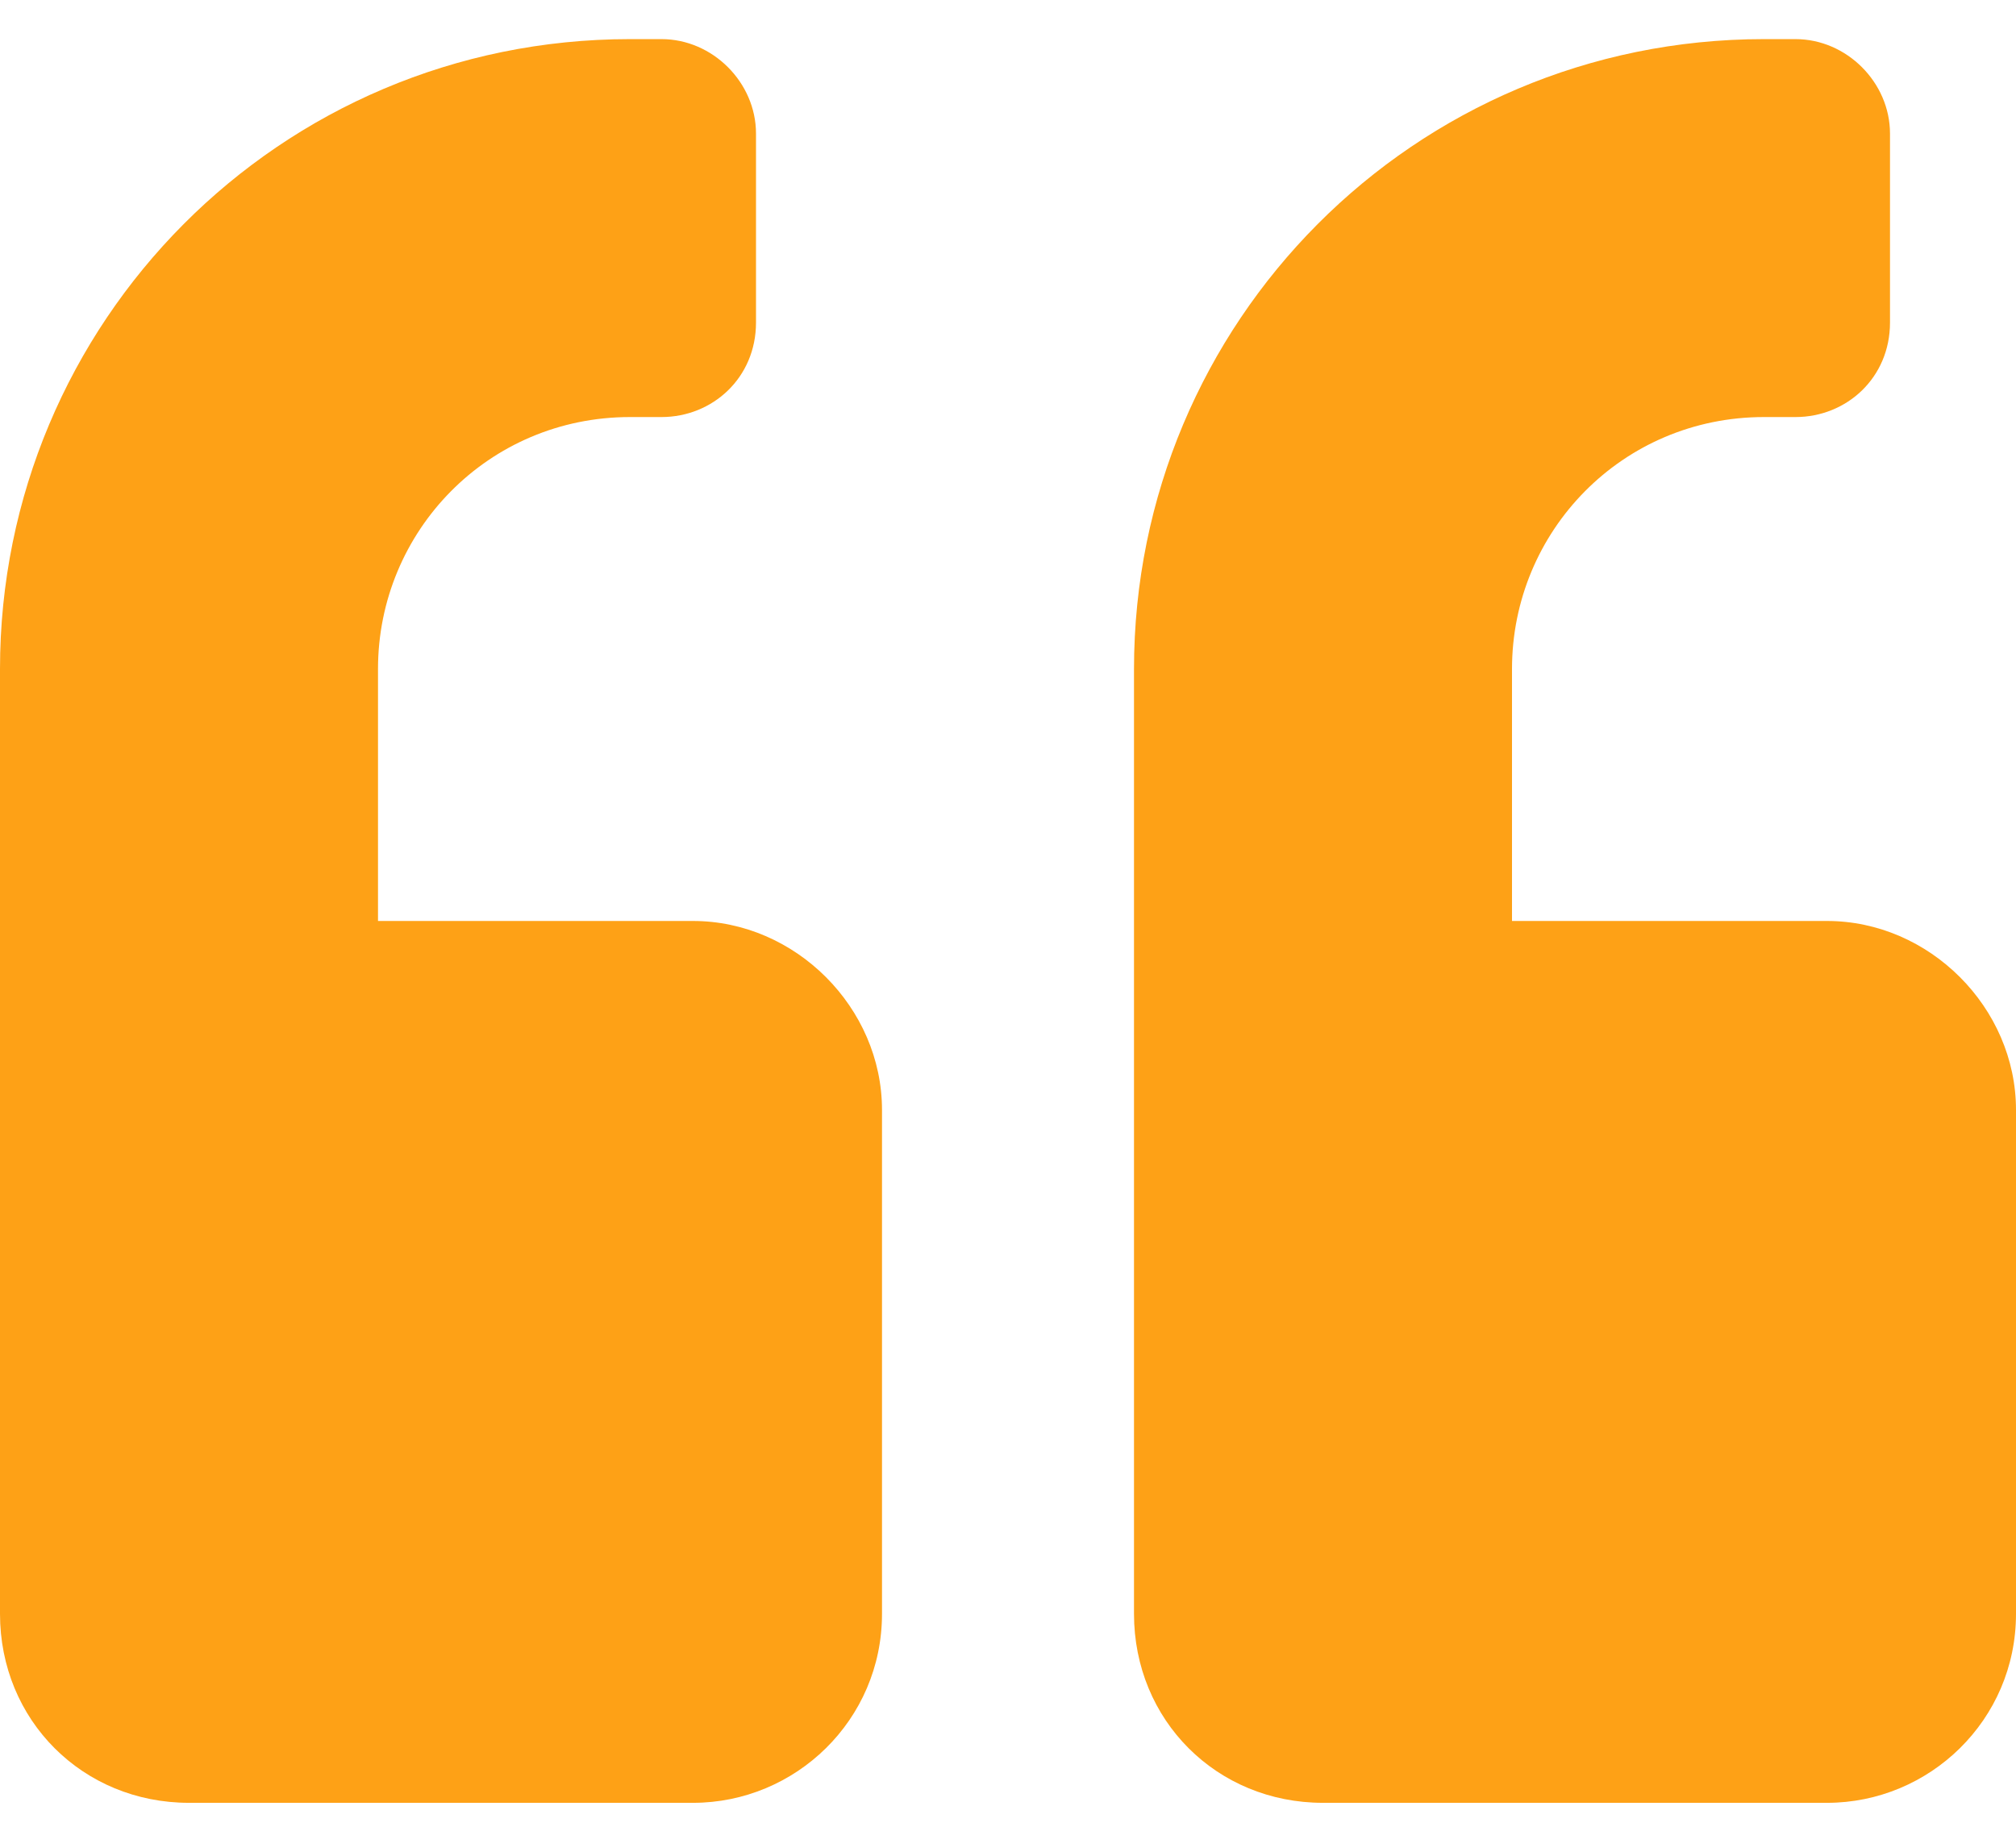 <svg width="32" height="29" viewBox="0 0 32 29" fill="none" xmlns="http://www.w3.org/2000/svg">
<path d="M29 14.621C30.625 14.621 32 15.996 32 17.621V25.621C32 27.309 30.625 28.621 29 28.621H21C19.312 28.621 18 27.309 18 25.621V10.621C18 5.121 22.438 0.621 28 0.621H28.5C29.312 0.621 30 1.309 30 2.121V5.121C30 5.996 29.312 6.621 28.5 6.621H28C25.75 6.621 24 8.434 24 10.621V14.621H29ZM11 14.621C12.625 14.621 14 15.996 14 17.621V25.621C14 27.309 12.625 28.621 11 28.621H3C1.312 28.621 0 27.309 0 25.621V10.621C0 5.121 4.438 0.621 10 0.621H10.5C11.312 0.621 12 1.309 12 2.121V5.121C12 5.996 11.312 6.621 10.5 6.621H10C7.75 6.621 6 8.434 6 10.621V14.621H11Z" fill="#FEA116"/>
</svg>
